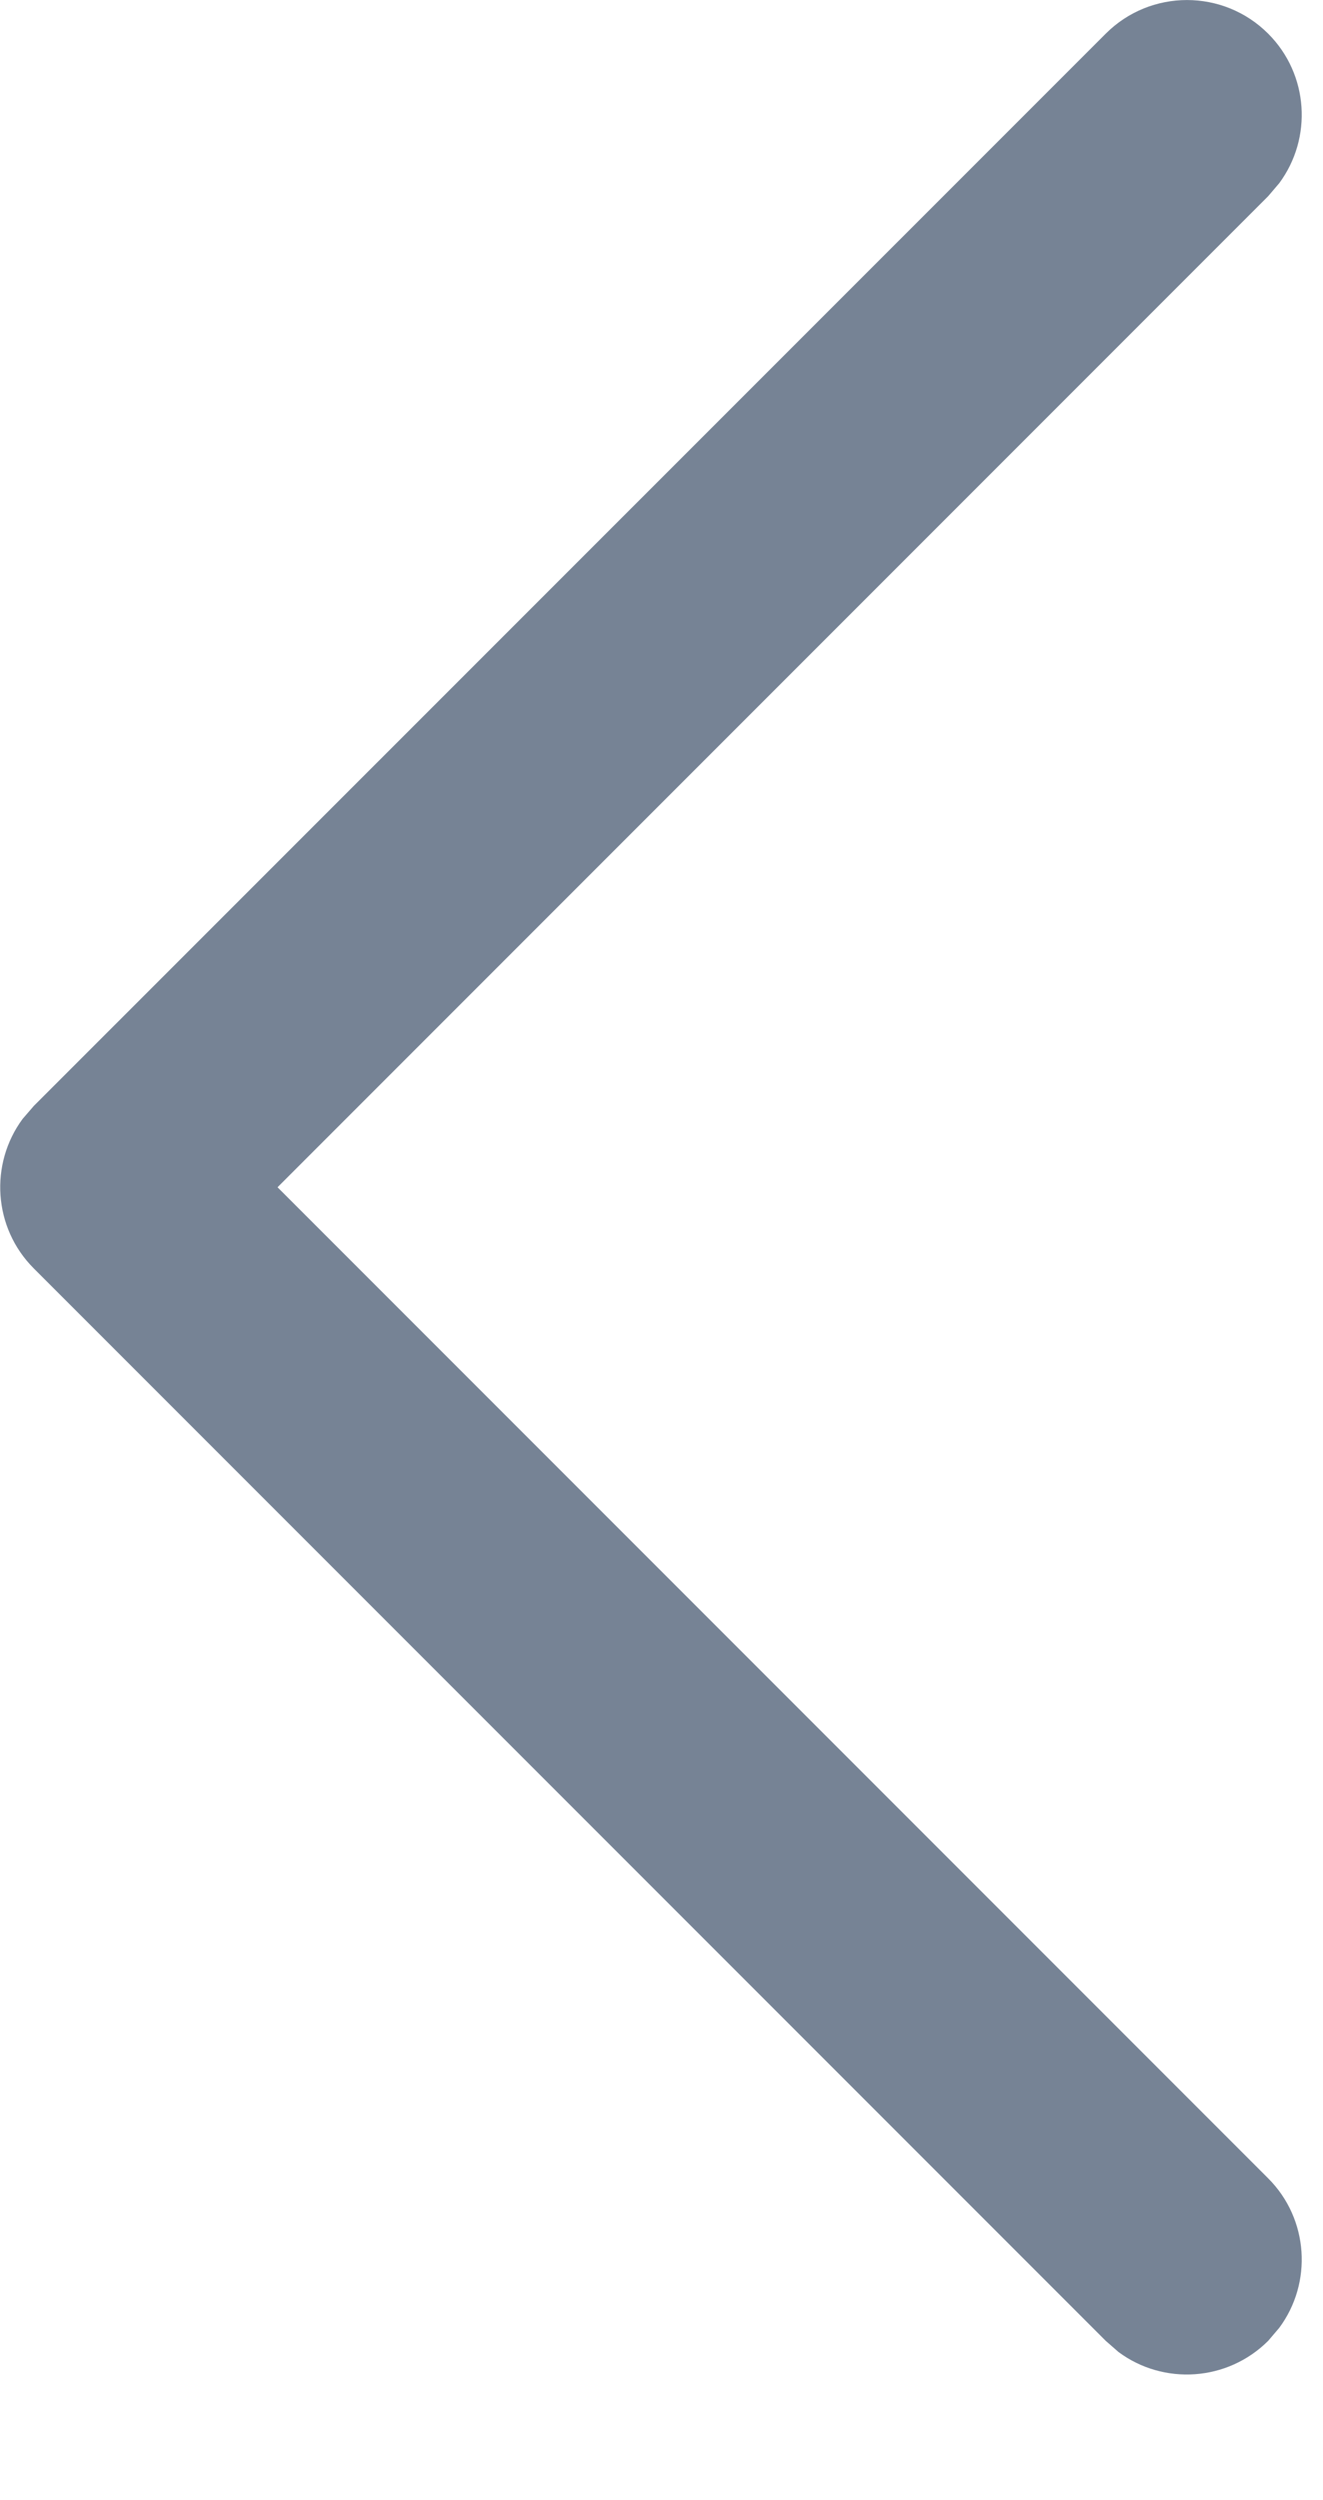 <svg width="9" height="17" viewBox="0 0 9 17" fill="none" xmlns="http://www.w3.org/2000/svg">
<path d="M8.627 0.229C8.904 0.506 8.929 0.94 8.702 1.246L8.627 1.334L1.888 8.073L8.627 14.812C8.904 15.089 8.929 15.524 8.702 15.829L8.627 15.917C8.349 16.194 7.915 16.22 7.609 15.993L7.522 15.917L0.23 8.625C-0.047 8.348 -0.072 7.914 0.154 7.608L0.23 7.52L7.522 0.229C7.827 -0.076 8.322 -0.076 8.627 0.229Z" fill="#768395"/>
</svg>
